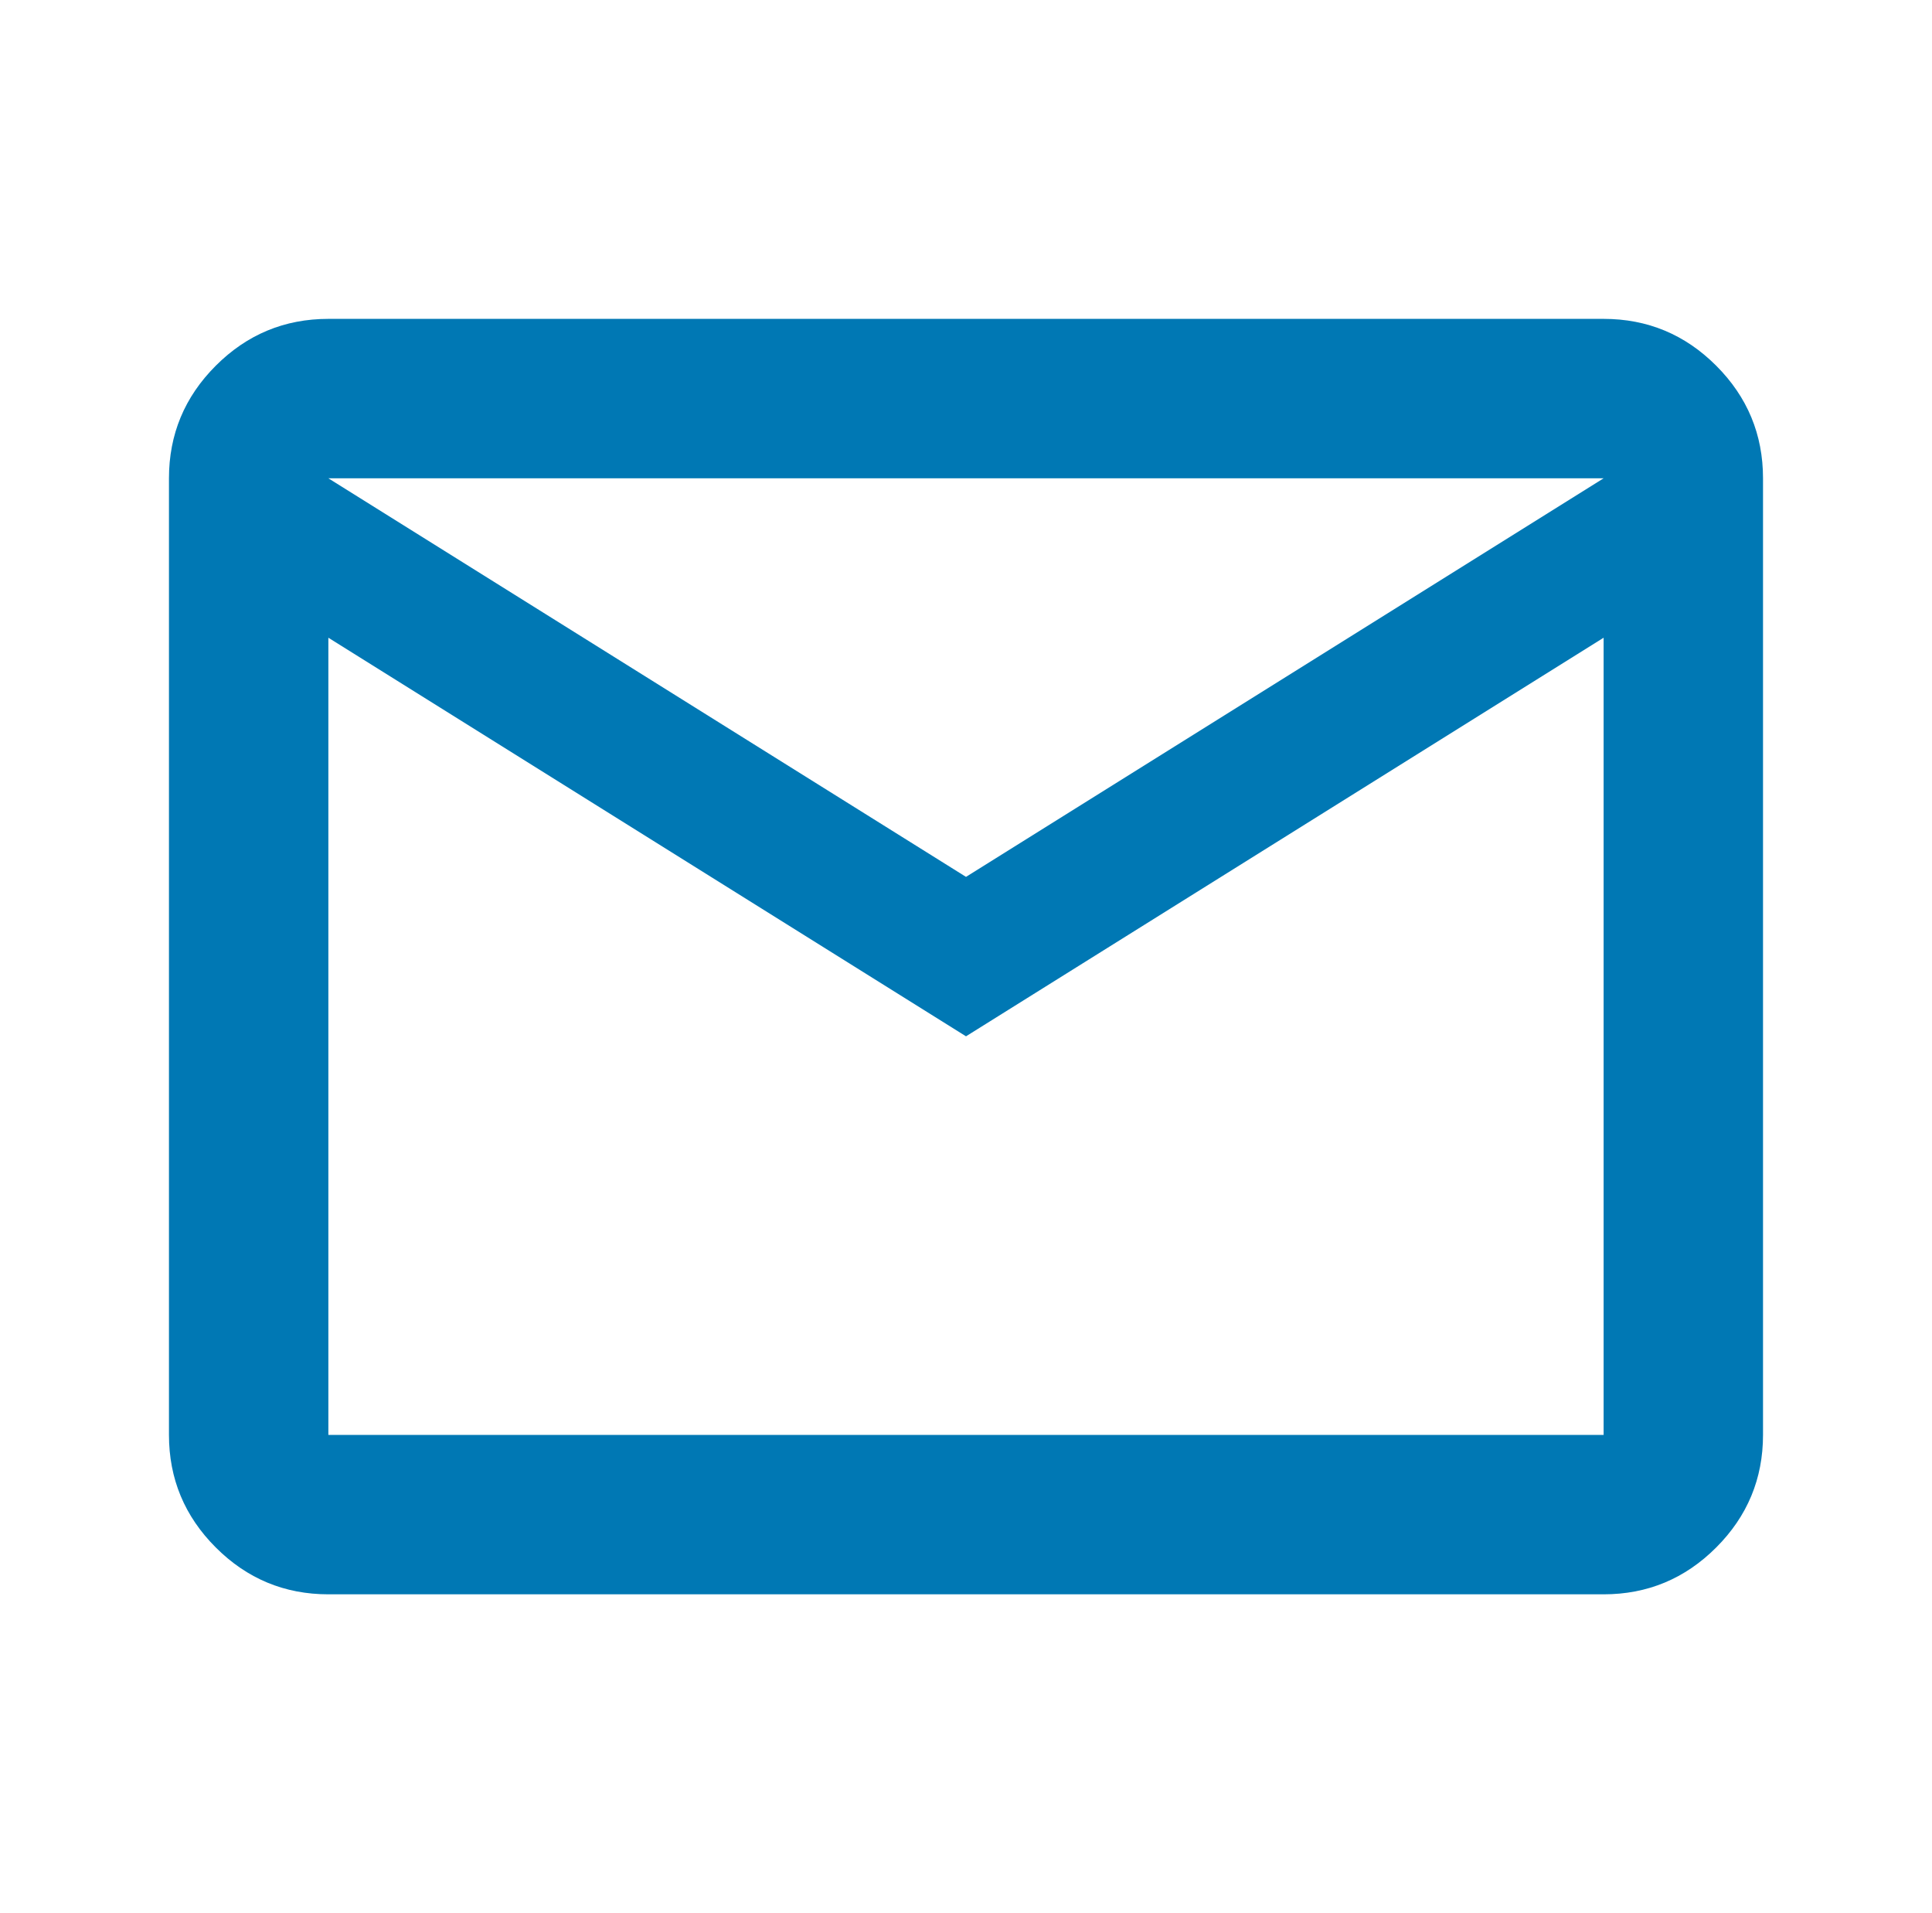 <svg width="101" height="100" viewBox="0 0 101 100" fill="none" xmlns="http://www.w3.org/2000/svg">
<mask id="mask0_206_1650" style="mask-type:alpha" maskUnits="userSpaceOnUse" x="0" y="0" width="101" height="100">
<rect x="0.5" width="100" height="100" fill="#D9D9D9"/>
</mask>
<g mask="url(#mask0_206_1650)">
<path d="M17.166 83.333C14.875 83.333 12.913 82.517 11.281 80.885C9.649 79.253 8.833 77.292 8.833 75V25C8.833 22.708 9.649 20.747 11.281 19.114C12.913 17.483 14.875 16.667 17.166 16.667H83.833C86.125 16.667 88.087 17.483 89.718 19.114C91.35 20.747 92.166 22.708 92.166 25V75C92.166 77.292 91.35 79.253 89.718 80.885C88.087 82.517 86.125 83.333 83.833 83.333H17.166ZM50.5 54.167L17.166 33.333V75H83.833V33.333L50.5 54.167ZM50.5 45.833L83.833 25H17.166L50.5 45.833ZM17.166 33.333V25V75V33.333Z" fill="#0078B4"/>
</g>
</svg>
